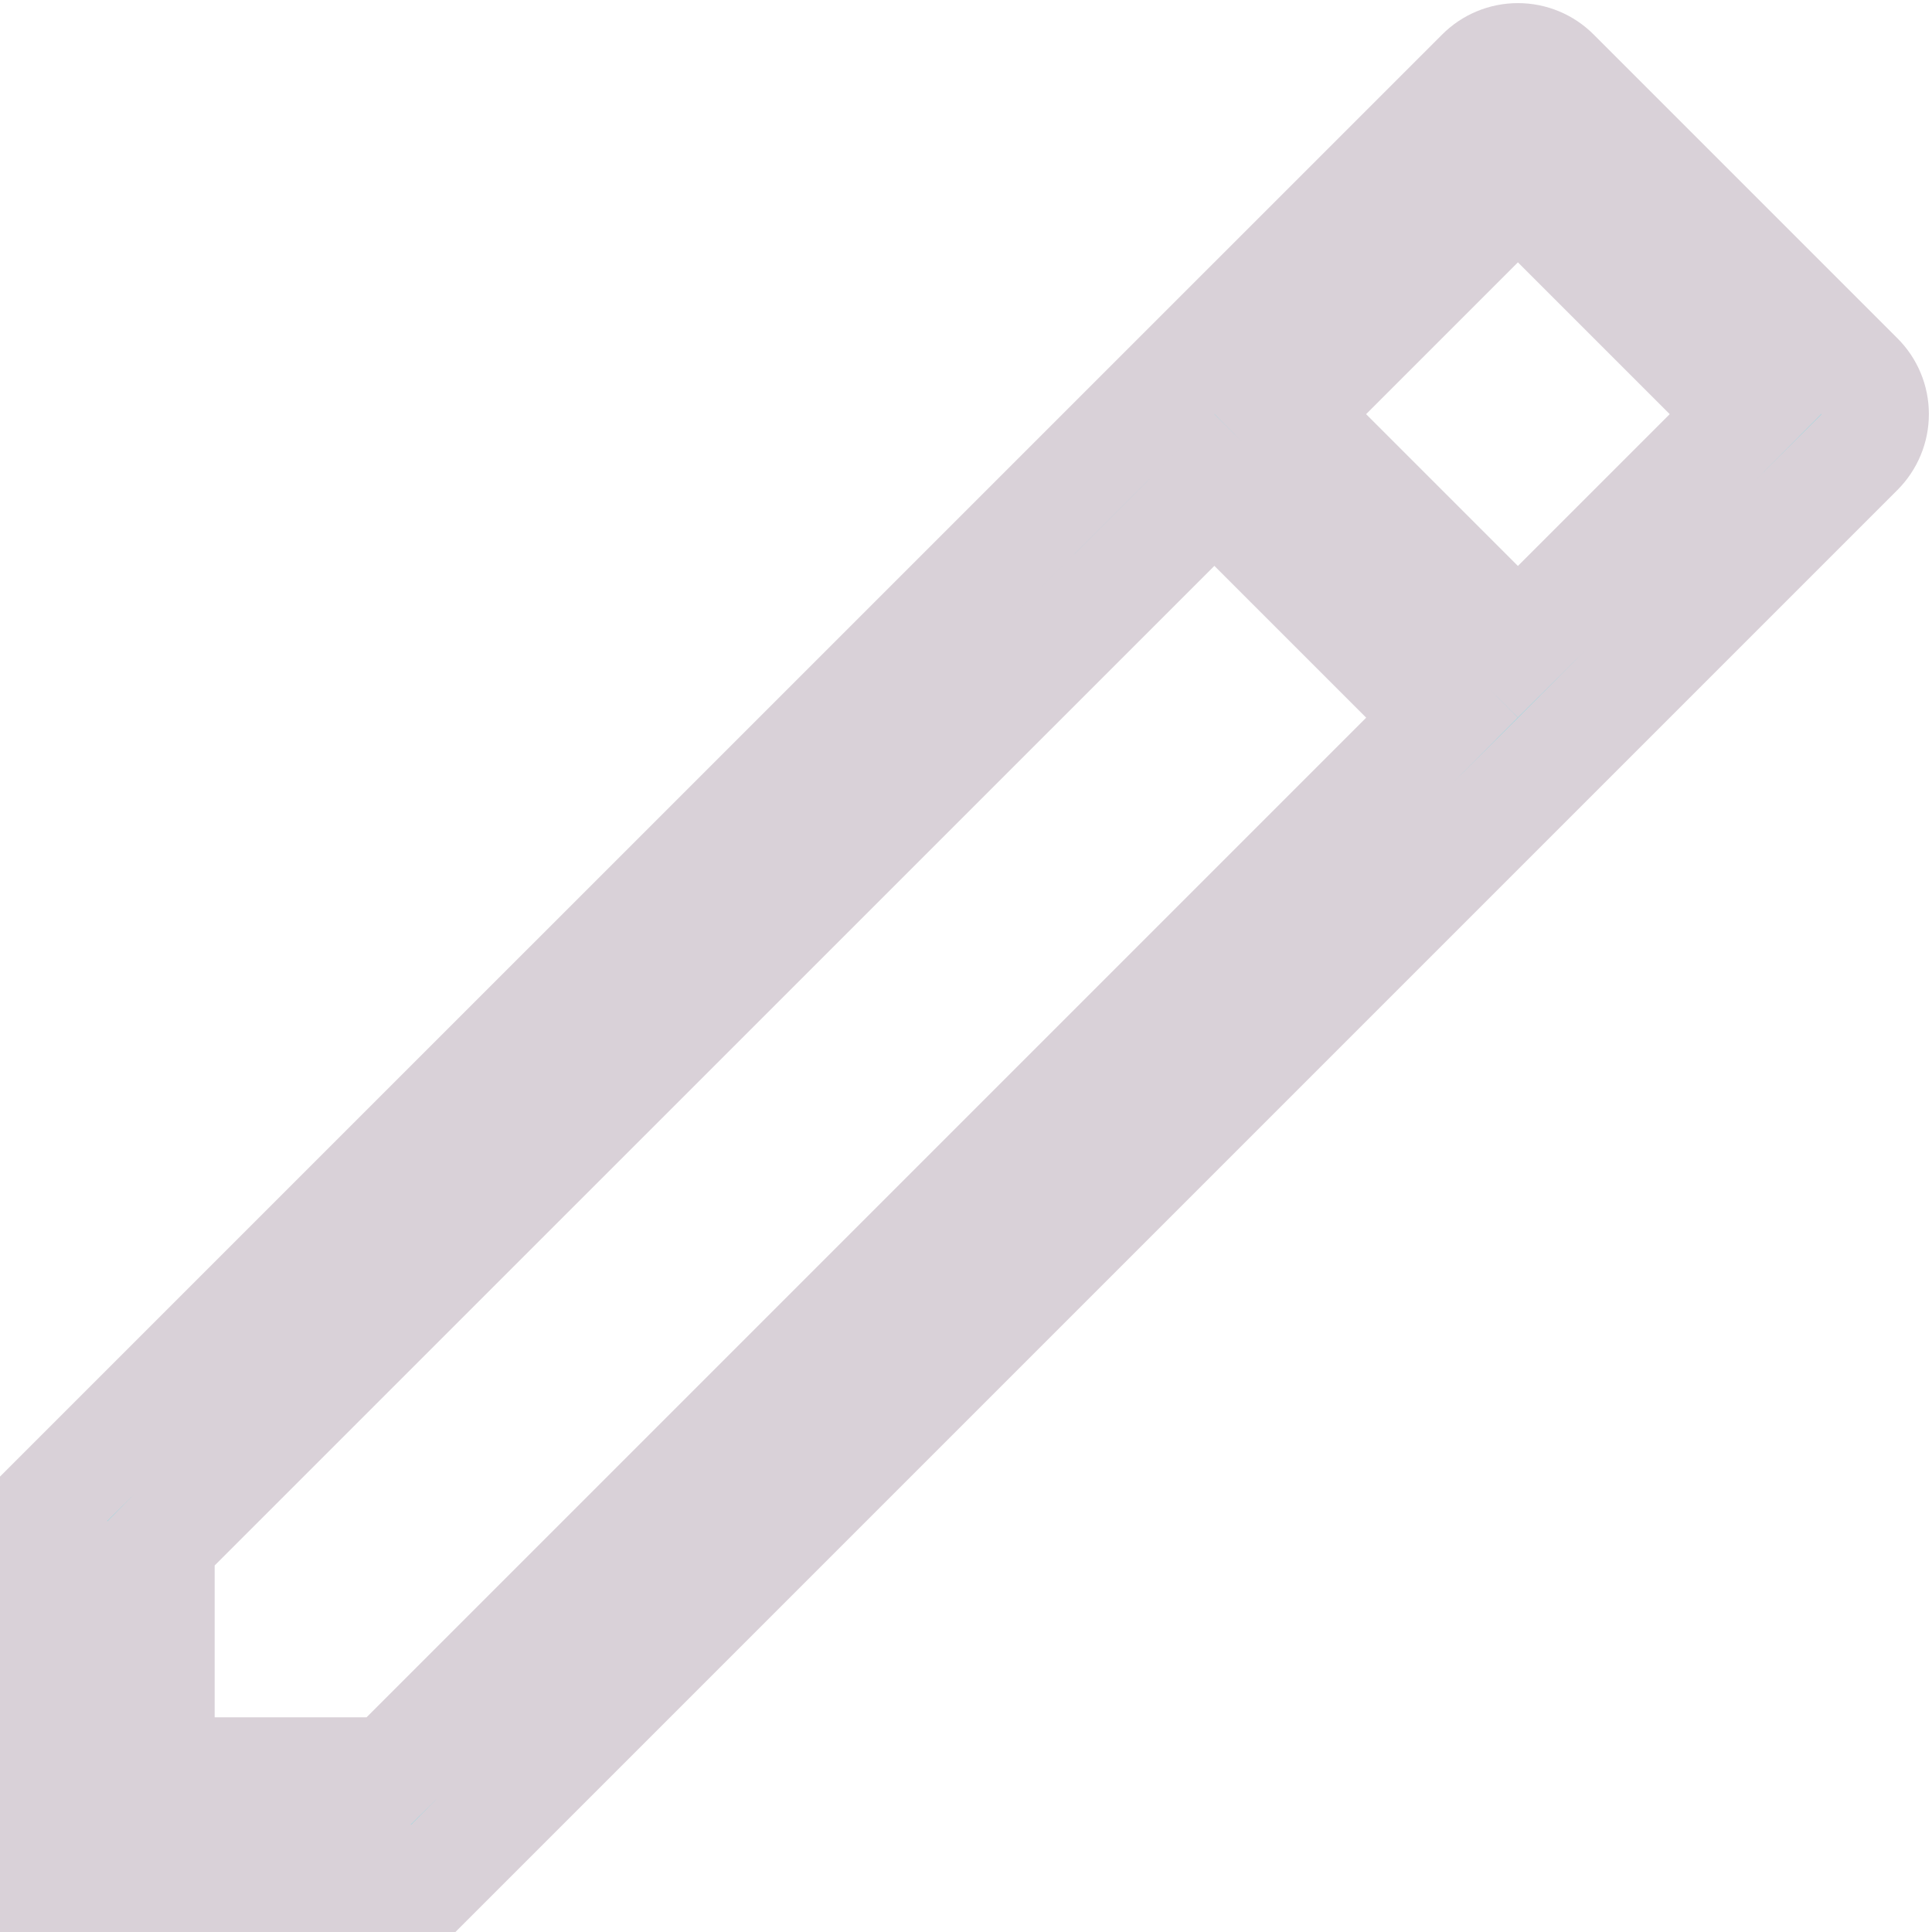 <svg width="18" height="18" viewBox="0 0 18 18" fill="none" xmlns="http://www.w3.org/2000/svg">
<path d="M13.082 7.04L13.435 6.686L13.082 6.333L11.668 4.919L11.314 4.565L10.96 4.919L1.646 14.232L1.5 14.379V14.586V16V16.5H2H3.414H3.621L3.768 16.354L13.082 7.04ZM13.788 5.626L14.142 5.979L14.496 5.626L15.91 4.212L16.263 3.858L15.91 3.505L14.496 2.091L14.142 1.737L13.788 2.091L12.374 3.505L12.021 3.858L12.374 4.212L13.788 5.626ZM17.324 4.212L4.036 17.5H0.5V13.964L13.789 0.676C13.789 0.676 13.789 0.676 13.789 0.676C13.882 0.582 14.009 0.529 14.142 0.529C14.275 0.529 14.402 0.582 14.495 0.676C14.495 0.676 14.495 0.676 14.495 0.676L17.324 3.505C17.418 3.598 17.471 3.725 17.471 3.858C17.471 3.991 17.418 4.118 17.324 4.212Z" fill="#1CE4F0" stroke="#D9D1D8"/>
</svg>
